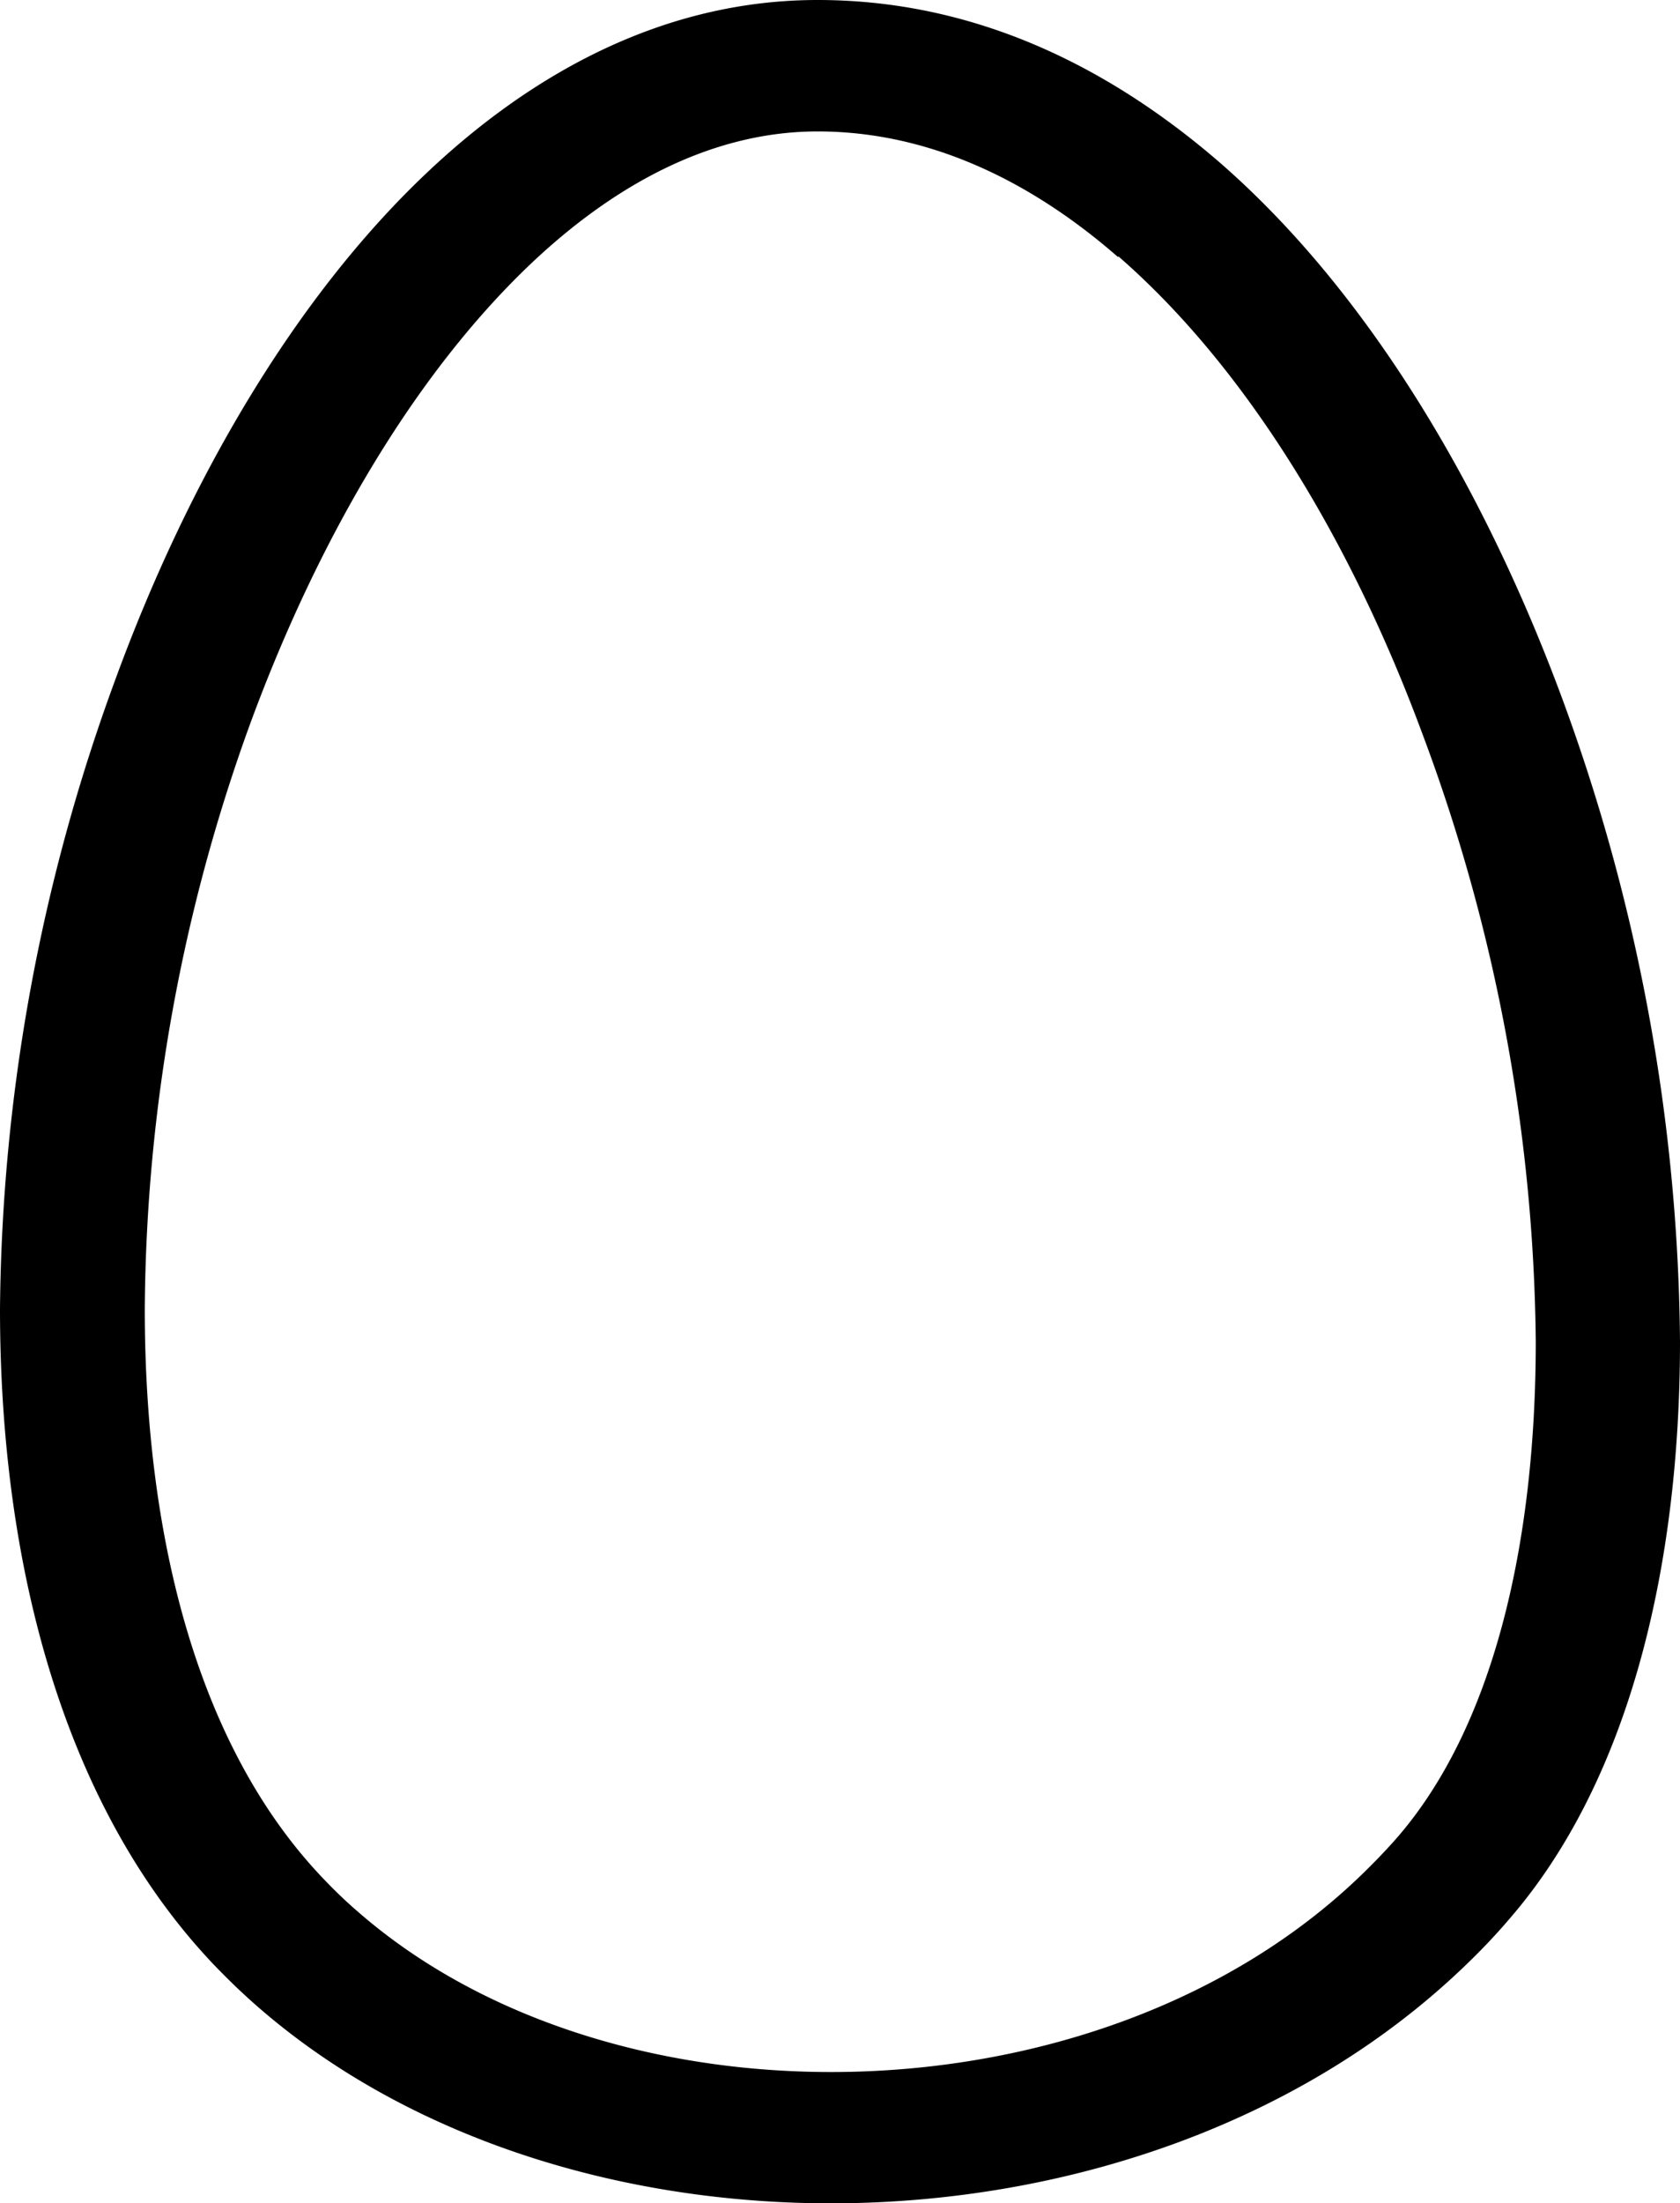 <svg id="Layer_1" data-name="Layer 1" xmlns="http://www.w3.org/2000/svg" viewBox="0 0 93.76 122.88"><title>egg-shape</title><path d="M45.63,0C54,0,61.47,3.38,68,9c8.08,7,14.56,17.65,19,29.46A106.07,106.07,0,0,1,93.76,74.8c0,13-3,24.71-9.53,32.23-.85,1-1.72,1.89-2.58,2.71-8.85,8.45-21.31,12.78-33.71,13.12s-24.82-3.34-33.53-10.92c-.84-.73-1.66-1.52-2.45-2.34C3.63,100.86,0,87.45,0,73A104,104,0,0,1,6.4,38C10.52,26.72,16.46,16.66,23.66,9.79,30.06,3.68,37.49,0,45.63,0ZM62.39,14.33c-5-4.36-10.67-7-16.76-7-5.75,0-11.23,2.82-16.13,7.5C23.12,20.94,17.79,30,14,40.26A97.22,97.22,0,0,0,8.08,73c0,12.83,3,24.53,10,31.81q.9.95,1.92,1.83c7.11,6.19,17.39,9.19,27.75,8.9s20.78-3.86,28.09-10.84c.77-.74,1.48-1.47,2.11-2.19,5.34-6.13,7.76-16.26,7.76-27.7a99.09,99.09,0,0,0-6.37-34c-4-10.77-9.83-20.34-16.92-26.51Z"/></svg>